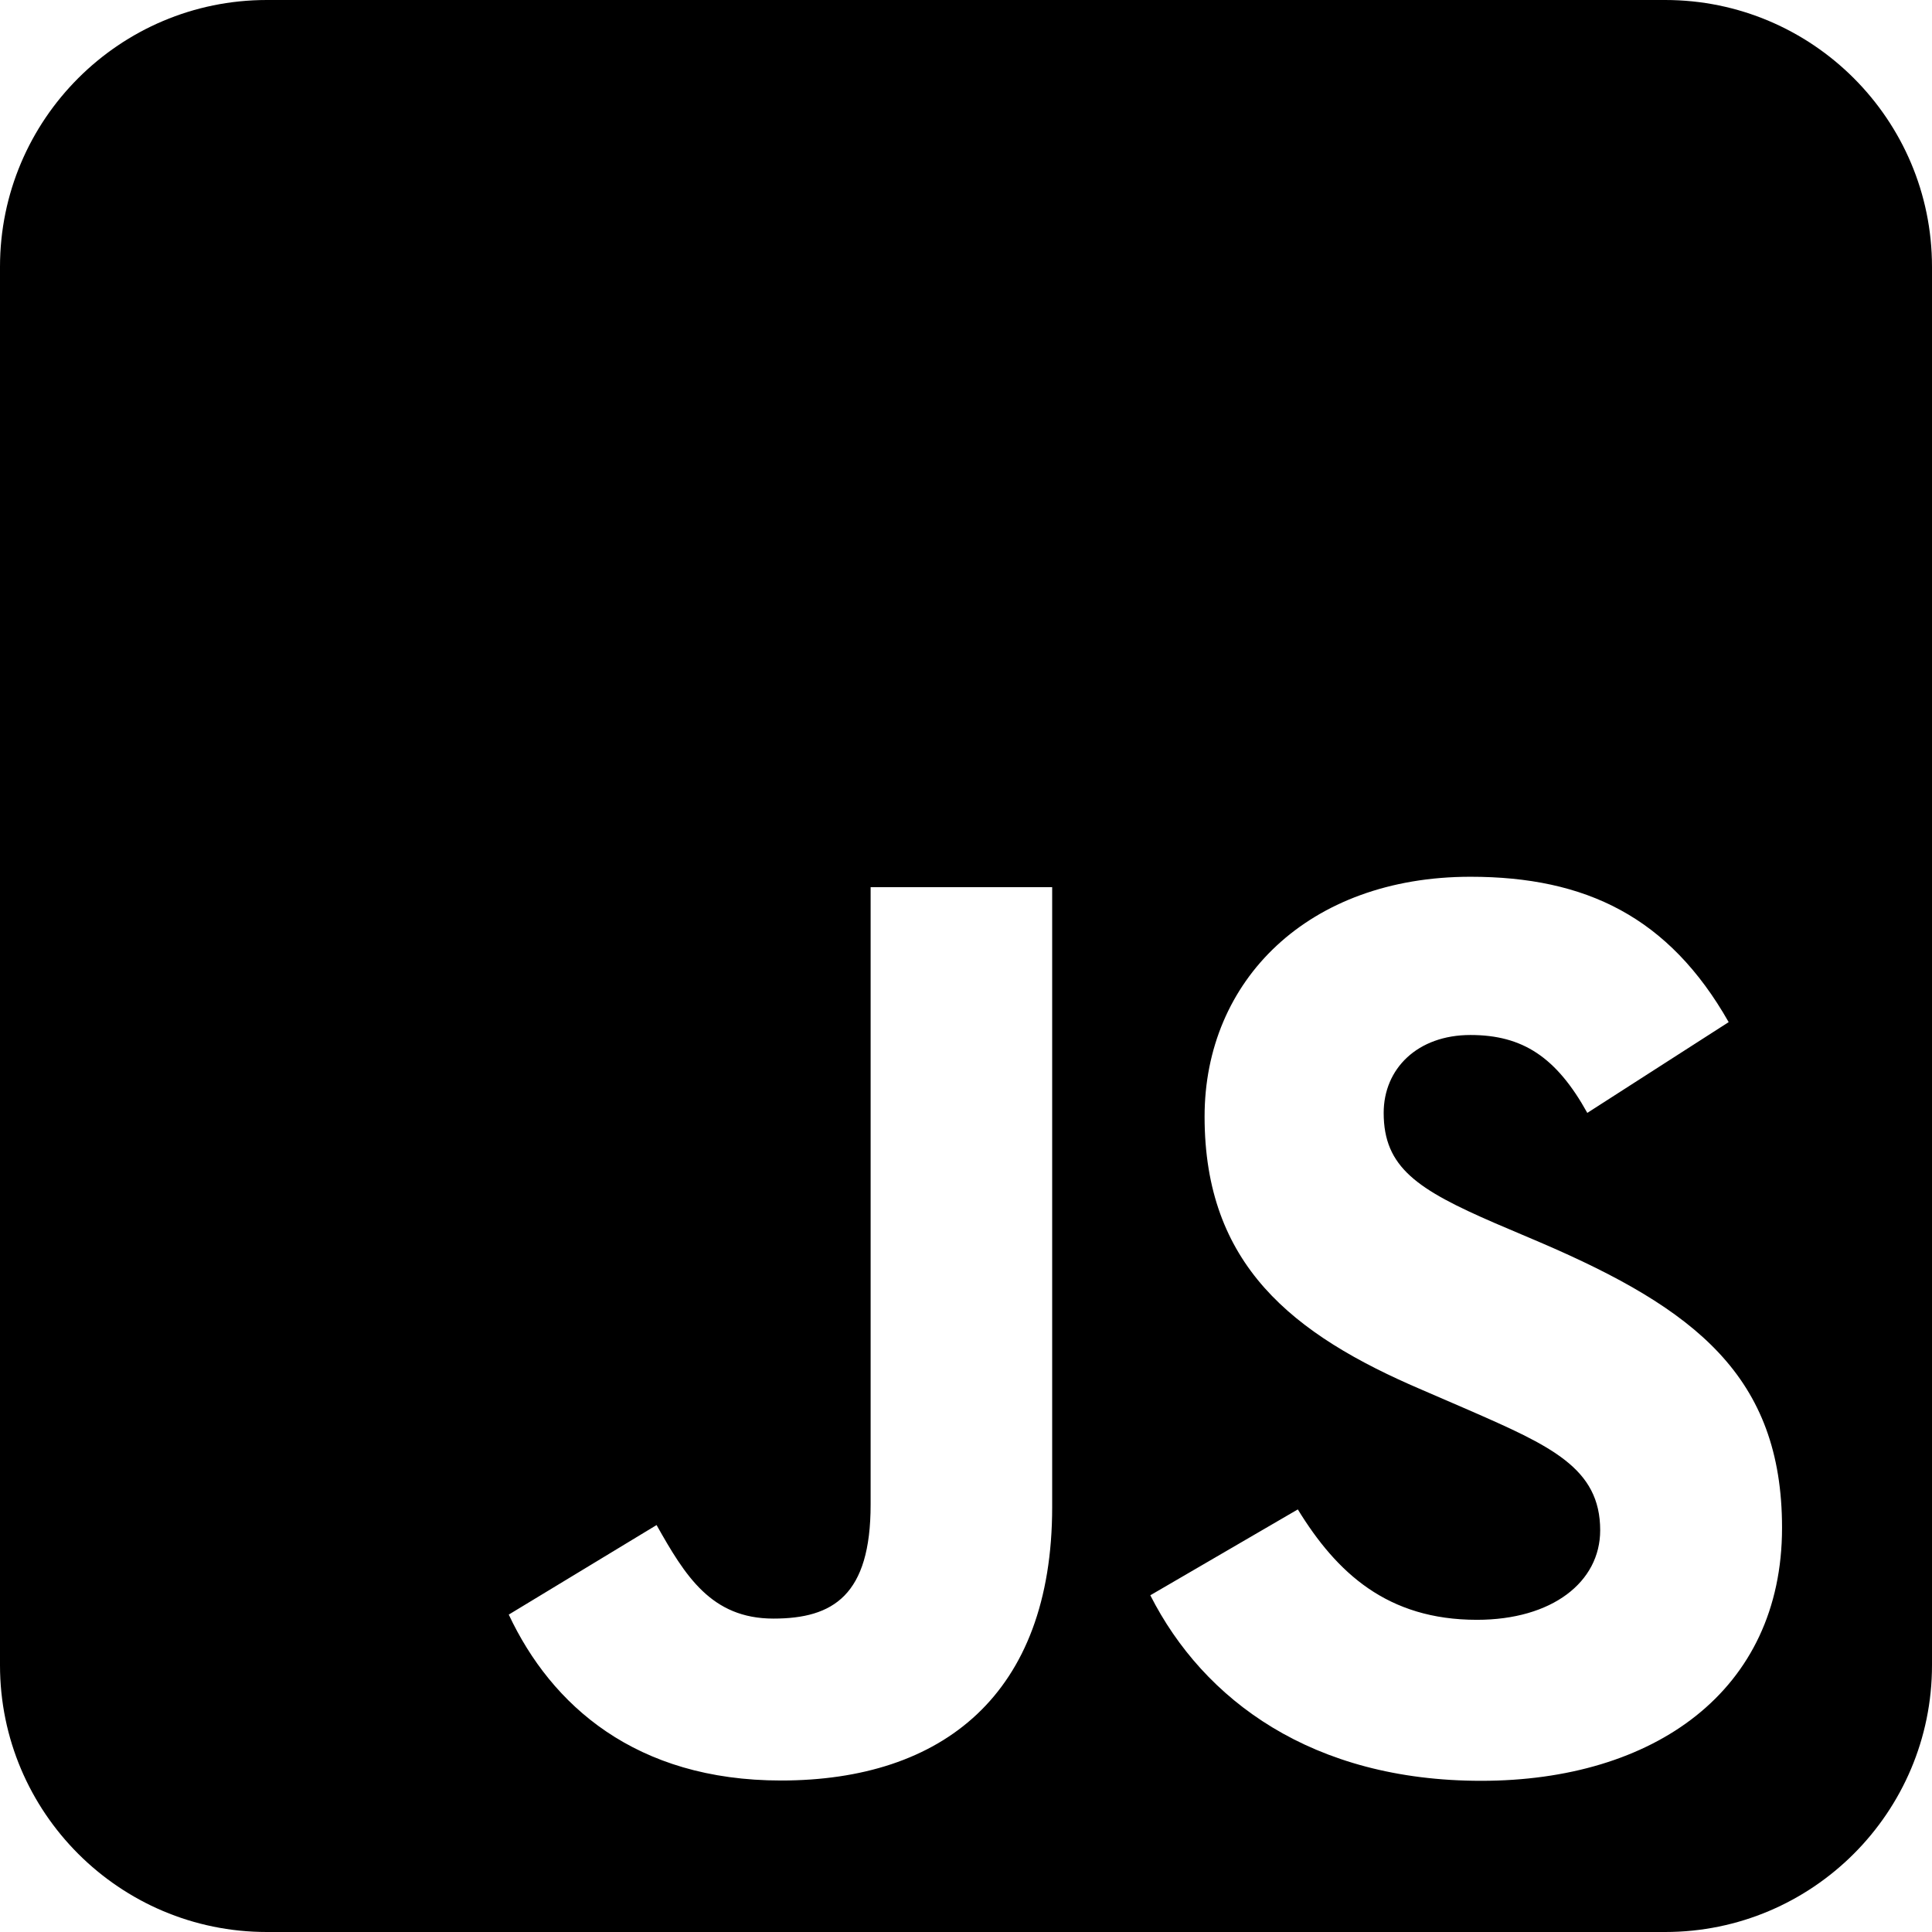 <?xml version="1.0" encoding="utf-8"?>
<!-- Generator: Adobe Illustrator 25.2.0, SVG Export Plug-In . SVG Version: 6.00 Build 0)  -->
<svg version="1.1" id="Calque_1" xmlns="http://www.w3.org/2000/svg" xmlns:xlink="http://www.w3.org/1999/xlink" x="0px" y="0px"
	 viewBox="0 0 630 630" style="enable-background:new 0 0 630 630;" xml:space="preserve">
<path d="M543,0H87C39,0,0,39,0,87v456c0,48,39,87,87,87h456c48,0,87-39,87-87V87C630,39,591,0,543,0z M343.1,491.4
	c0,61.3-35.9,89.2-88.4,89.2c-47.4,0-74.9-24.5-88.8-54.1l48.2-29.2c9.3,16.5,17.8,30.5,38.1,30.5c19.5,0,31.7-7.6,31.7-37.2V289.3
	h59.2V491.4z M483,580.7c-55,0-90.5-26.2-107.9-60.5l48.1-28c12.7,20.7,29.2,36,58.4,36c24.5,0,40.2-12.3,40.2-29.2
	c0-20.3-16.1-27.5-43.1-39.3l-14.8-6.4c-42.7-18.2-71.1-41-71.1-89.2c0-44.4,33.8-78.2,86.7-78.2c37.6,0,64.7,13.1,84.2,47.4
	l-46.1,29.6c-10.1-18.2-21.1-25.4-38.1-25.4c-17.3,0-28.3,11-28.3,25.4c0,17.8,11,25,36.4,36l14.8,6.3c50.3,21.6,78.7,43.6,78.7,93
	C581.1,551.5,539.2,580.7,483,580.7z"/>
</svg>
